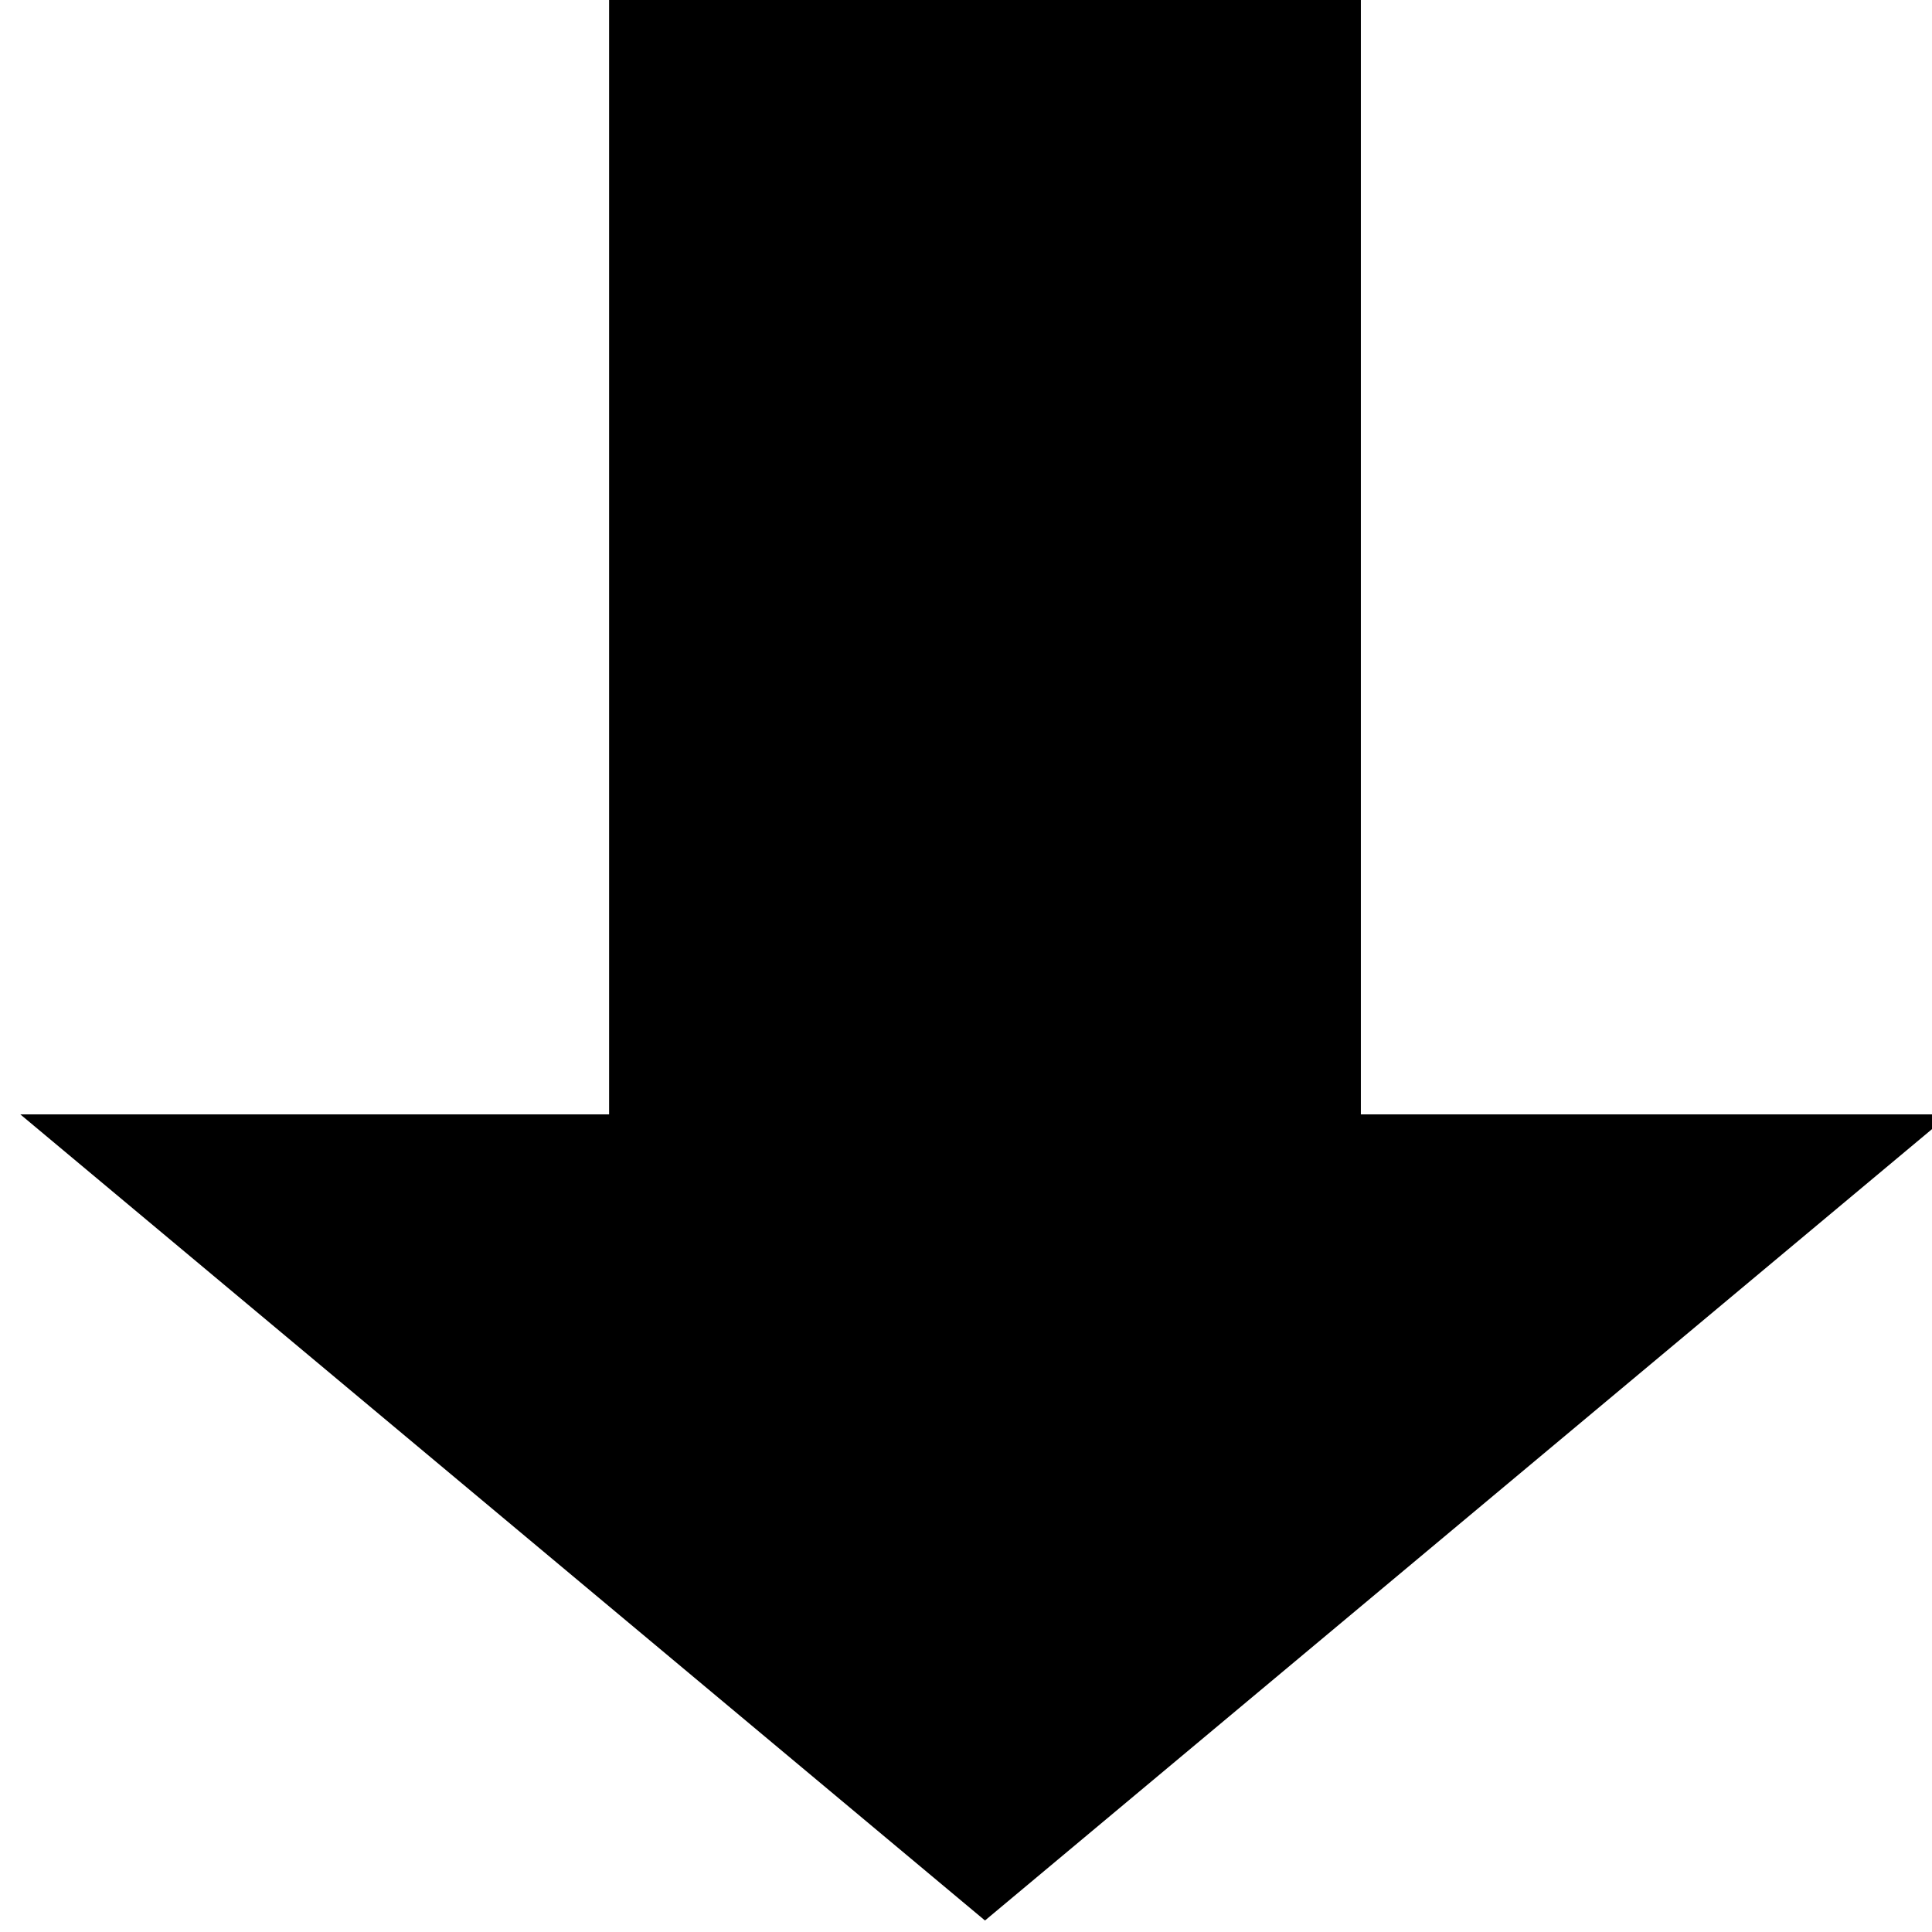 <?xml version="1.0" encoding="UTF-8" standalone="no"?>
<svg
   xmlns:dc="http://purl.org/dc/elements/1.1/"
   xmlns:cc="http://creativecommons.org/ns#"
   xmlns:rdf="http://www.w3.org/1999/02/22-rdf-syntax-ns#"
   xmlns:svg="http://www.w3.org/2000/svg"
   xmlns="http://www.w3.org/2000/svg"
   width="10"
   height="10"
   viewBox="0 0 2.646 2.646"
   version="1.1"
   id="svg1026">
  <defs
     id="defs1020" />
  <g
     id="layer1"
     transform="translate(-119.832,-163.632)">
    <g
       aria-label="➡︎⬅︎➡︎⬅︎➡︎➡︎➡︎ "
       id="text1506"
       style="font-weight:600;font-size:17.999px;line-height:1.25;font-family:'Hiragino Kaku Gothic Pro';-inkscape-font-specification:'Hiragino Kaku Gothic Pro, Semi-Bold';stroke-width:0.187"
       transform="matrix(0,0.164,-0.2,0,140.016,123.268)">
      <path
         d="m 246.032,91.601 v 5.148 h 9.396 v 4.032 l 6.732,-6.606 -6.732,-6.606 v 4.032 z"
         style="font-size:17.999px;stroke-width:0.187"
         id="path908" />
    </g>
  </g>
</svg>
